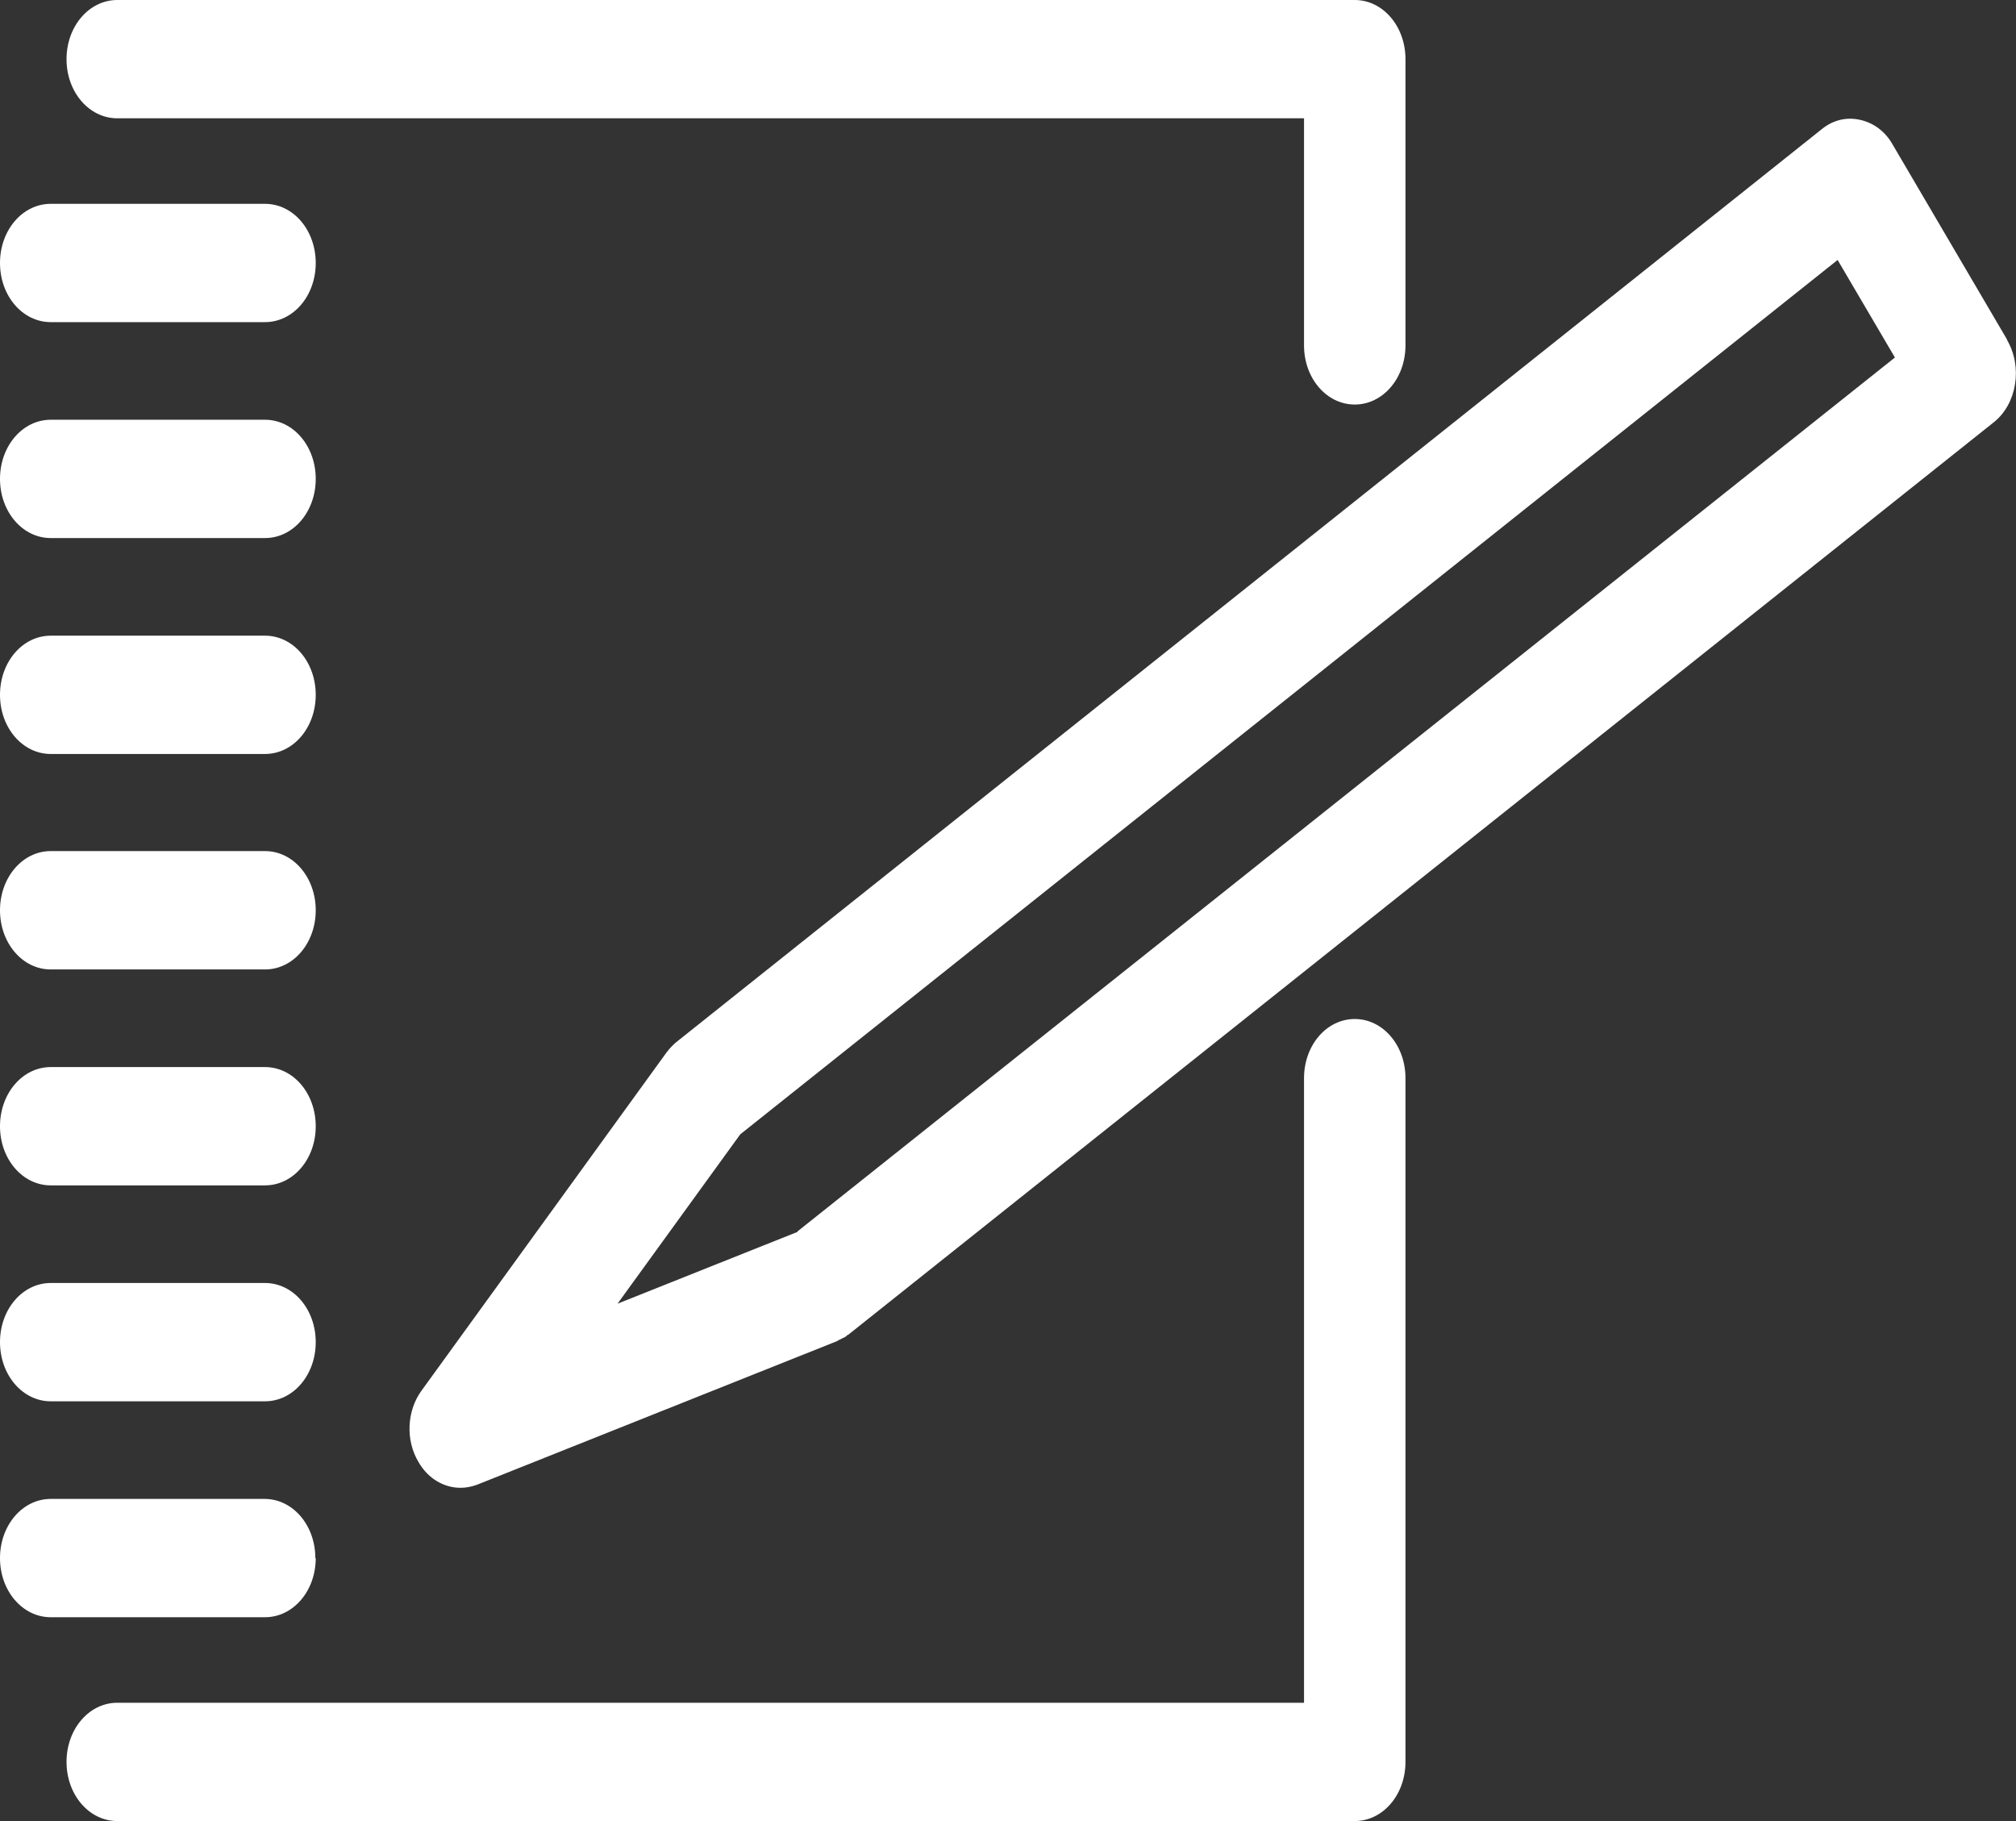 <svg width="31" height="28" viewBox="0 0 31 28" fill="none" xmlns="http://www.w3.org/2000/svg">
<rect x="0" y="0" width="31" height="28" fill="#333333" stroke="none"/>
<g clip-path="url(#clip0_14483_45450)">
<path d="M0.78 11.593H4.075C4.509 11.593 4.855 11.189 4.855 10.684C4.855 10.178 4.509 9.774 4.075 9.774H0.78C0.347 9.774 0 10.178 0 10.684C0 11.189 0.347 11.593 0.78 11.593Z" fill="white"/>
<path d="M0.78 8.273H4.075C4.509 8.273 4.855 7.869 4.855 7.363C4.855 6.858 4.509 6.454 4.075 6.454H0.78C0.347 6.454 0 6.858 0 7.363C0 7.869 0.347 8.273 0.78 8.273Z" fill="white"/>
<path d="M0.78 14.906H4.075C4.509 14.906 4.855 14.502 4.855 13.996C4.855 13.491 4.509 13.086 4.075 13.086H0.78C0.347 13.086 0 13.491 0 13.996C0 14.502 0.347 14.906 0.78 14.906Z" fill="white"/>
<path d="M0.78 4.953H4.075C4.509 4.953 4.855 4.549 4.855 4.044C4.855 3.538 4.509 3.134 4.075 3.134H0.78C0.347 3.134 0 3.538 0 4.044C0 4.549 0.347 4.953 0.78 4.953Z" fill="white"/>
<path d="M1.804 1.819H20.052V5.311C20.052 5.816 20.398 6.22 20.832 6.22C21.265 6.22 21.612 5.816 21.612 5.311V0.91C21.612 0.404 21.265 0 20.832 0H1.804C1.37 0 1.023 0.404 1.023 0.91C1.023 1.415 1.37 1.819 1.804 1.819Z" fill="white"/>
<path d="M0.78 21.546H4.075C4.509 21.546 4.855 21.142 4.855 20.636C4.855 20.131 4.509 19.727 4.075 19.727H0.78C0.347 19.727 0 20.131 0 20.636C0 21.142 0.347 21.546 0.78 21.546Z" fill="white"/>
<path d="M0.78 18.226H4.075C4.509 18.226 4.855 17.822 4.855 17.317C4.855 16.811 4.509 16.407 4.075 16.407H0.78C0.347 16.407 0 16.811 0 17.317C0 17.822 0.347 18.226 0.78 18.226Z" fill="white"/>
<path d="M20.832 15.668C20.398 15.668 20.052 16.072 20.052 16.578V26.181H1.804C1.37 26.181 1.023 26.585 1.023 27.09C1.023 27.596 1.37 28 1.804 28H20.832C21.265 28 21.612 27.596 21.612 27.09V16.578C21.612 16.072 21.265 15.668 20.832 15.668Z" fill="white"/>
<path d="M30.865 5.225L29.104 2.224C28.991 2.022 28.811 1.889 28.604 1.843C28.397 1.796 28.191 1.843 28.017 1.983L10.416 16.01C10.416 16.01 10.403 16.025 10.396 16.025C10.376 16.041 10.356 16.064 10.33 16.088C10.31 16.111 10.29 16.127 10.276 16.15C10.276 16.15 10.263 16.165 10.256 16.173L6.481 21.383C6.255 21.694 6.234 22.145 6.435 22.479C6.581 22.736 6.828 22.876 7.082 22.876C7.168 22.876 7.248 22.86 7.335 22.829L12.871 20.621C12.871 20.621 12.884 20.613 12.897 20.605C12.931 20.59 12.957 20.574 12.991 20.559C13.004 20.551 13.017 20.543 13.031 20.527C13.037 20.527 13.051 20.52 13.057 20.512L30.658 6.493C31.012 6.213 31.105 5.645 30.865 5.233V5.225ZM12.264 18.941L9.496 20.045L11.383 17.441L28.257 3.997L29.138 5.497L12.264 18.933V18.941Z" fill="white"/>
<path d="M4.849 23.957C4.849 23.451 4.502 23.047 4.068 23.047H0.78C0.347 23.047 0 23.451 0 23.957C0 24.462 0.347 24.866 0.78 24.866H4.075C4.509 24.866 4.855 24.462 4.855 23.957H4.849Z" fill="white"/>
</g>
<defs>
<clipPath id="clip0_14483_45450">
<rect width="31" height="28" fill="white"/>
</clipPath>
</defs>
</svg>
